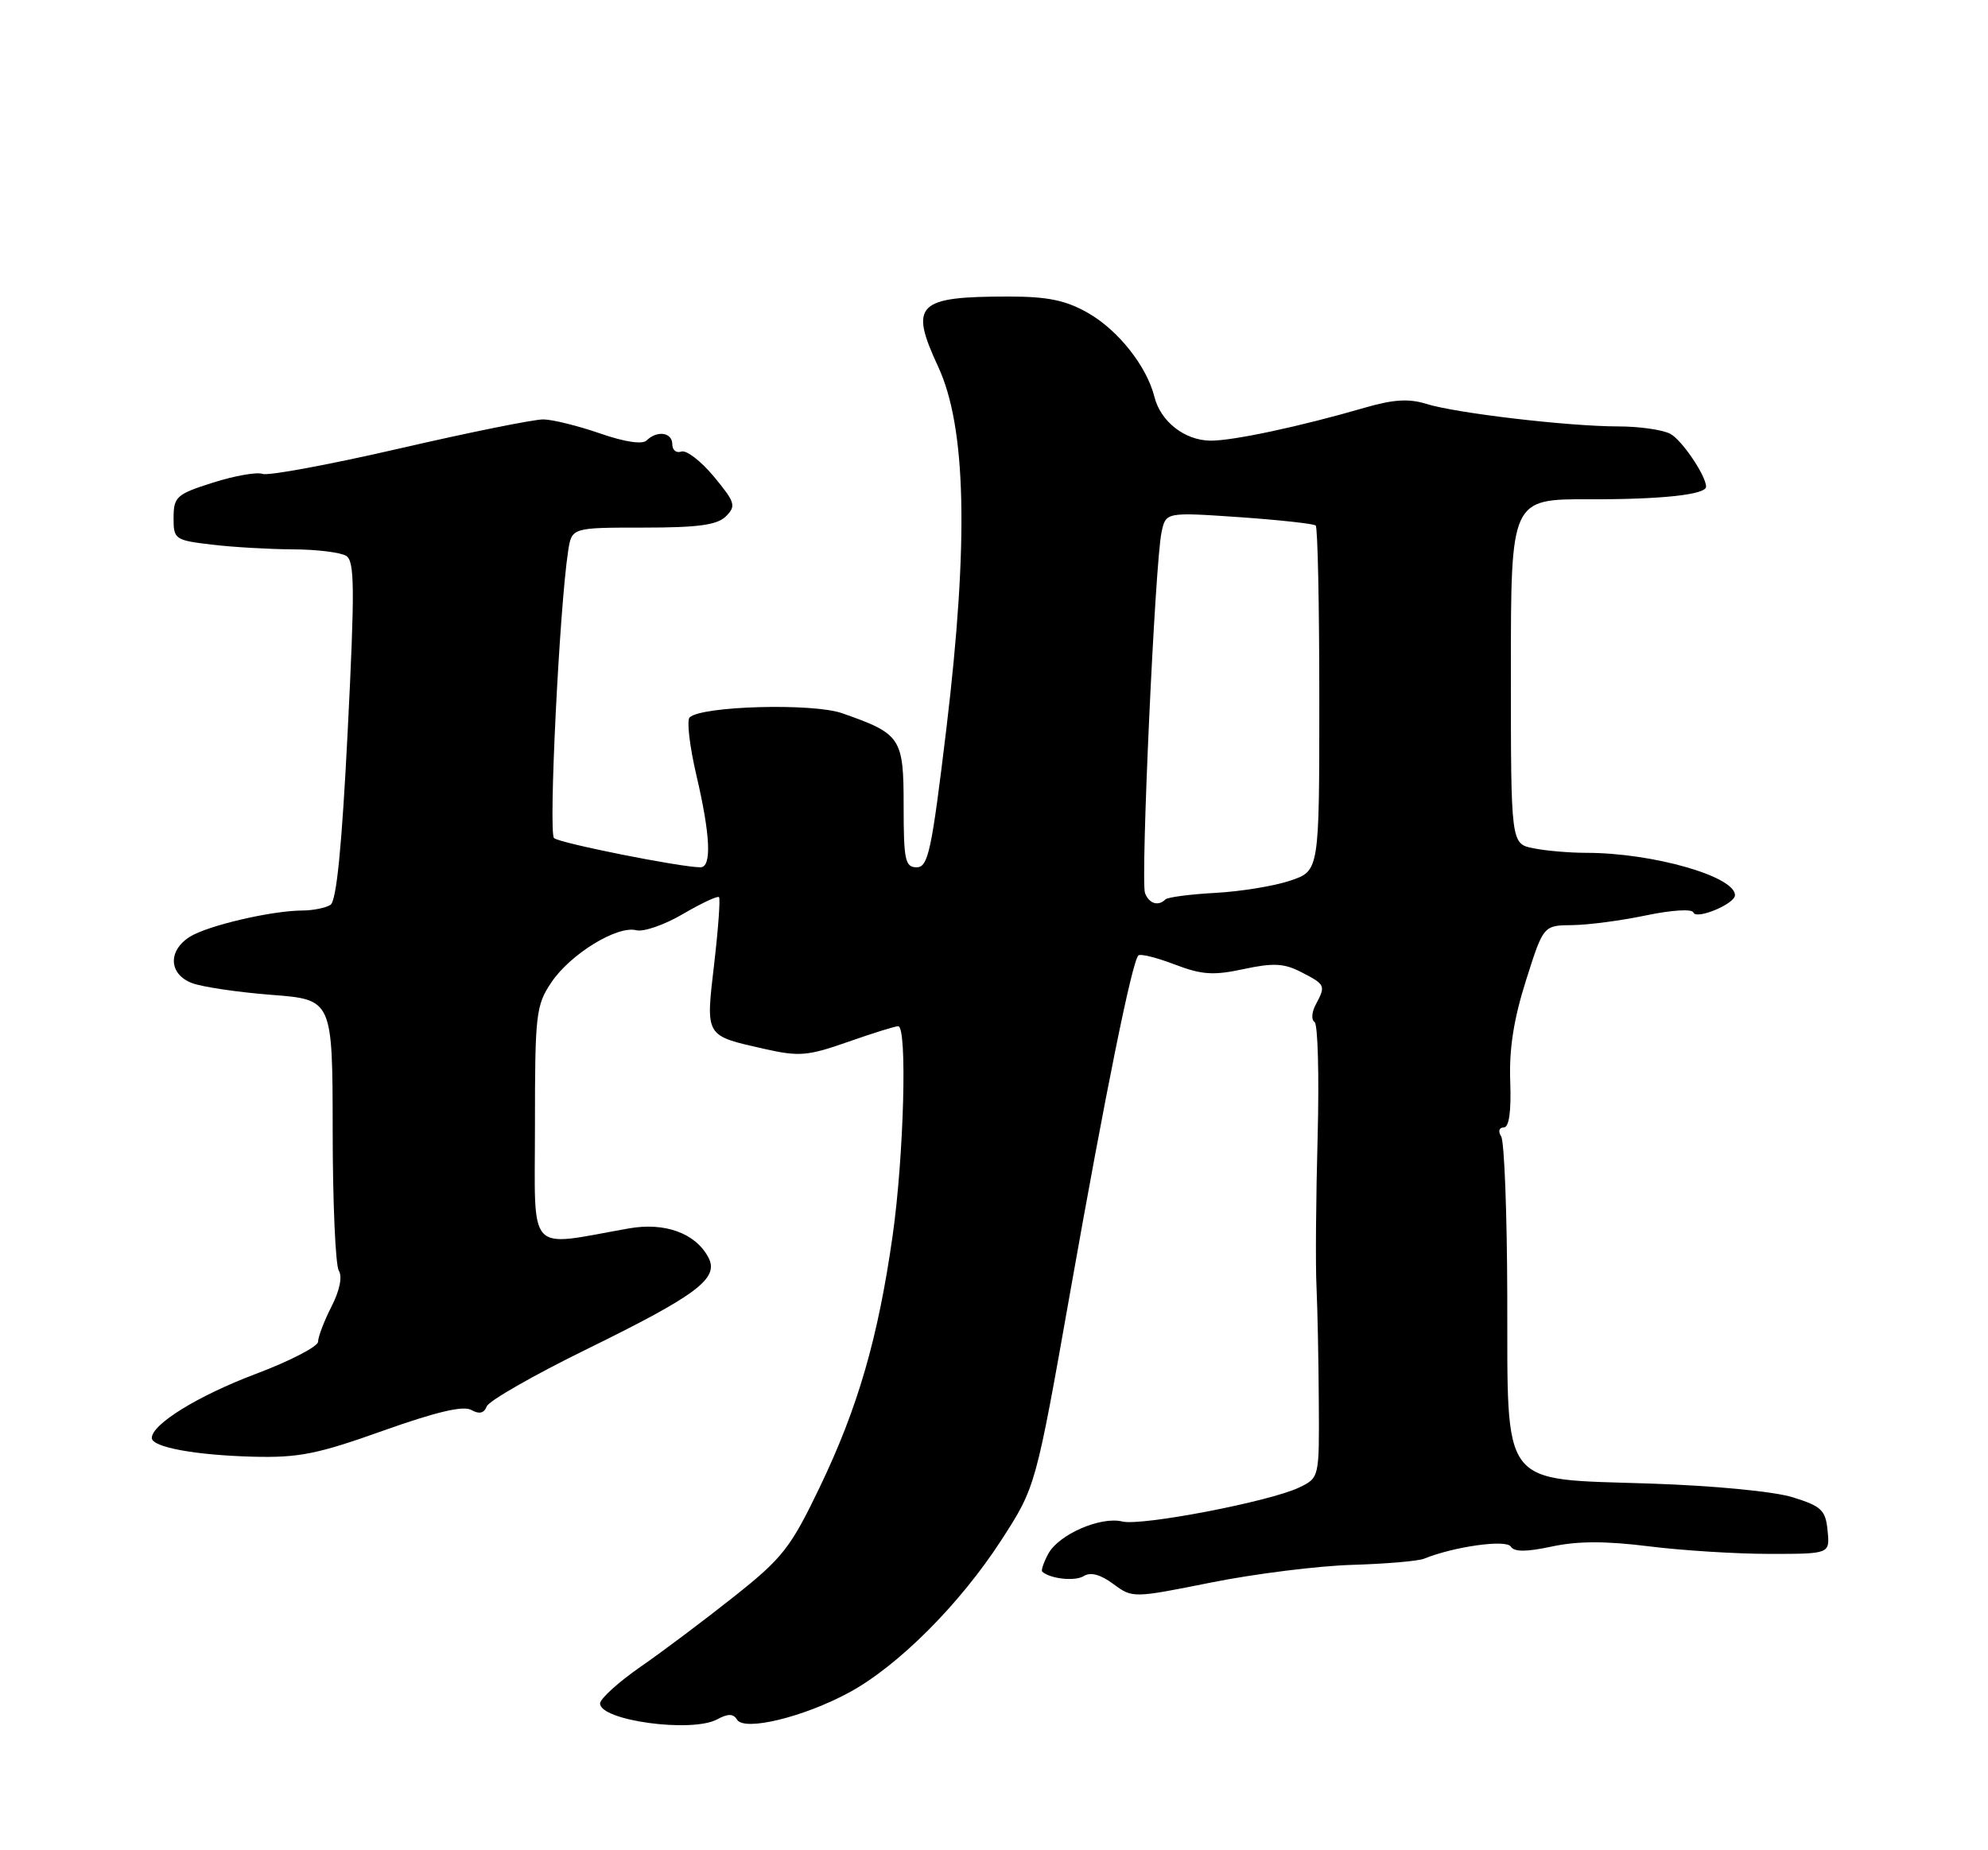 <?xml version="1.0" encoding="UTF-8" standalone="no"?>
<!DOCTYPE svg PUBLIC "-//W3C//DTD SVG 1.1//EN" "http://www.w3.org/Graphics/SVG/1.1/DTD/svg11.dtd" >
<svg xmlns="http://www.w3.org/2000/svg" xmlns:xlink="http://www.w3.org/1999/xlink" version="1.1" viewBox="0 0 275 256">
 <g >
 <path fill="currentColor"
d=" M 99.19 237.90 C 100.71 237.08 101.44 237.09 101.96 237.94 C 102.97 239.57 111.12 237.60 117.42 234.20 C 124.21 230.53 132.76 221.98 138.51 213.10 C 143.27 205.73 143.27 205.73 148.07 178.62 C 152.95 151.03 156.59 133.08 157.47 132.20 C 157.74 131.93 159.99 132.49 162.48 133.44 C 166.25 134.88 167.84 134.99 172.05 134.08 C 176.17 133.20 177.64 133.28 180.05 134.53 C 183.35 136.23 183.41 136.37 182.00 139.01 C 181.45 140.04 181.37 141.11 181.84 141.40 C 182.30 141.69 182.49 148.80 182.27 157.21 C 182.04 165.62 181.96 174.97 182.11 178.00 C 182.25 181.03 182.40 188.22 182.43 193.99 C 182.50 204.47 182.50 204.47 179.70 205.82 C 175.65 207.76 157.90 211.17 155.26 210.52 C 152.25 209.78 146.44 212.31 145.00 215.00 C 144.36 216.19 143.99 217.30 144.17 217.46 C 145.30 218.46 148.72 218.82 149.91 218.07 C 150.85 217.48 152.22 217.84 154.00 219.16 C 156.67 221.13 156.70 221.13 167.59 218.95 C 173.59 217.75 182.32 216.66 187.00 216.52 C 191.68 216.38 196.18 216.00 197.00 215.66 C 201.15 213.98 208.36 212.97 208.99 213.99 C 209.46 214.74 211.11 214.74 214.67 213.98 C 218.23 213.21 222.15 213.21 228.07 213.95 C 232.68 214.53 240.20 215.00 244.79 215.00 C 253.13 215.00 253.13 215.00 252.81 211.79 C 252.54 208.95 251.98 208.41 248.00 207.17 C 245.41 206.36 237.07 205.56 228.31 205.27 C 207.30 204.57 208.57 206.23 208.50 179.20 C 208.47 167.81 208.09 157.94 207.66 157.25 C 207.21 156.53 207.36 156.00 208.01 156.00 C 208.75 156.00 209.06 153.83 208.91 149.63 C 208.74 145.16 209.39 141.01 211.09 135.65 C 213.50 128.04 213.50 128.04 217.50 128.00 C 219.70 127.98 224.30 127.37 227.72 126.65 C 231.26 125.91 234.08 125.74 234.25 126.25 C 234.60 127.31 240.00 125.07 240.00 123.86 C 240.00 121.25 228.59 118.00 219.44 118.00 C 217.14 118.00 213.84 117.72 212.12 117.37 C 209.00 116.75 209.00 116.75 209.00 92.90 C 209.00 69.05 209.00 69.05 219.86 69.08 C 229.84 69.11 236.00 68.44 236.00 67.34 C 236.00 65.82 232.66 60.89 231.06 60.03 C 230.00 59.46 226.74 59.00 223.82 59.00 C 216.93 58.99 201.41 57.17 197.29 55.88 C 194.89 55.13 192.74 55.26 188.79 56.41 C 179.89 59.00 170.53 61.00 167.44 60.97 C 163.87 60.93 160.55 58.33 159.69 54.91 C 158.63 50.66 154.65 45.65 150.47 43.28 C 147.40 41.54 144.91 41.03 139.50 41.03 C 126.83 41.03 125.76 42.09 129.77 50.72 C 133.66 59.09 134.02 74.85 130.92 100.75 C 128.87 117.77 128.40 120.00 126.80 120.00 C 125.21 120.00 125.00 119.02 125.00 111.52 C 125.00 102.06 124.65 101.54 116.48 98.68 C 112.39 97.25 96.98 97.68 95.39 99.27 C 94.98 99.69 95.40 103.28 96.33 107.26 C 98.28 115.60 98.48 120.00 96.89 120.00 C 94.16 120.00 77.41 116.66 76.64 115.96 C 75.85 115.25 77.39 84.06 78.59 76.25 C 79.09 73.00 79.09 73.00 88.97 73.00 C 96.62 73.00 99.21 72.64 100.43 71.43 C 101.85 70.00 101.70 69.50 98.75 65.94 C 96.96 63.79 94.94 62.23 94.25 62.48 C 93.56 62.73 93.00 62.28 93.00 61.47 C 93.00 59.82 90.90 59.51 89.45 60.94 C 88.86 61.52 86.43 61.16 83.00 59.97 C 79.97 58.92 76.45 58.05 75.17 58.03 C 73.89 58.01 64.94 59.82 55.28 62.05 C 45.62 64.28 37.09 65.86 36.32 65.57 C 35.56 65.28 32.48 65.82 29.48 66.77 C 24.42 68.37 24.03 68.73 24.01 71.61 C 24.00 74.62 24.17 74.74 29.25 75.35 C 32.14 75.70 37.20 75.99 40.50 76.01 C 43.80 76.02 47.12 76.43 47.89 76.91 C 49.06 77.65 49.09 81.38 48.10 101.11 C 47.29 117.18 46.55 124.67 45.71 125.20 C 45.05 125.62 43.28 125.98 41.80 125.98 C 37.51 126.01 28.71 128.07 26.25 129.62 C 23.19 131.56 23.35 134.80 26.56 136.02 C 27.97 136.56 32.92 137.29 37.56 137.65 C 46.00 138.30 46.00 138.30 46.02 156.40 C 46.02 166.35 46.41 175.10 46.87 175.82 C 47.38 176.63 46.99 178.57 45.85 180.79 C 44.83 182.79 44.00 184.97 44.00 185.64 C 44.00 186.30 40.11 188.32 35.35 190.11 C 27.38 193.12 21.00 197.06 21.00 198.96 C 21.00 200.23 26.94 201.33 34.94 201.55 C 41.31 201.72 43.90 201.20 52.98 197.96 C 60.28 195.36 64.08 194.46 65.18 195.08 C 66.29 195.70 66.96 195.55 67.33 194.59 C 67.62 193.83 73.85 190.26 81.18 186.67 C 96.52 179.14 99.53 176.87 97.98 173.96 C 96.19 170.62 91.97 169.08 86.97 169.97 C 72.69 172.49 74.00 173.93 74.00 155.66 C 74.00 140.28 74.14 139.09 76.28 135.91 C 78.92 131.99 85.39 128.03 88.02 128.71 C 89.01 128.97 91.91 127.97 94.46 126.47 C 97.01 124.98 99.26 123.92 99.46 124.13 C 99.66 124.33 99.36 128.49 98.79 133.37 C 97.61 143.52 97.46 143.26 105.79 145.14 C 110.53 146.21 111.75 146.11 117.29 144.16 C 120.71 142.96 123.84 141.98 124.25 141.99 C 125.52 142.01 125.04 159.93 123.48 170.95 C 121.46 185.17 118.67 194.78 113.40 205.76 C 109.36 214.17 108.27 215.56 101.56 220.89 C 97.49 224.12 91.66 228.51 88.59 230.63 C 85.53 232.76 83.02 235.04 83.01 235.69 C 82.99 238.06 95.66 239.79 99.19 237.90 Z  M 158.39 123.57 C 157.76 121.92 159.77 77.95 160.67 73.68 C 161.26 70.86 161.26 70.86 171.38 71.55 C 176.95 71.94 181.72 72.46 182.00 72.71 C 182.28 72.96 182.50 83.81 182.50 96.83 C 182.50 120.49 182.50 120.49 178.50 121.84 C 176.30 122.59 171.64 123.35 168.14 123.54 C 164.64 123.73 161.53 124.14 161.22 124.44 C 160.23 125.43 158.95 125.04 158.39 123.57 Z "/>
</g>
</svg>